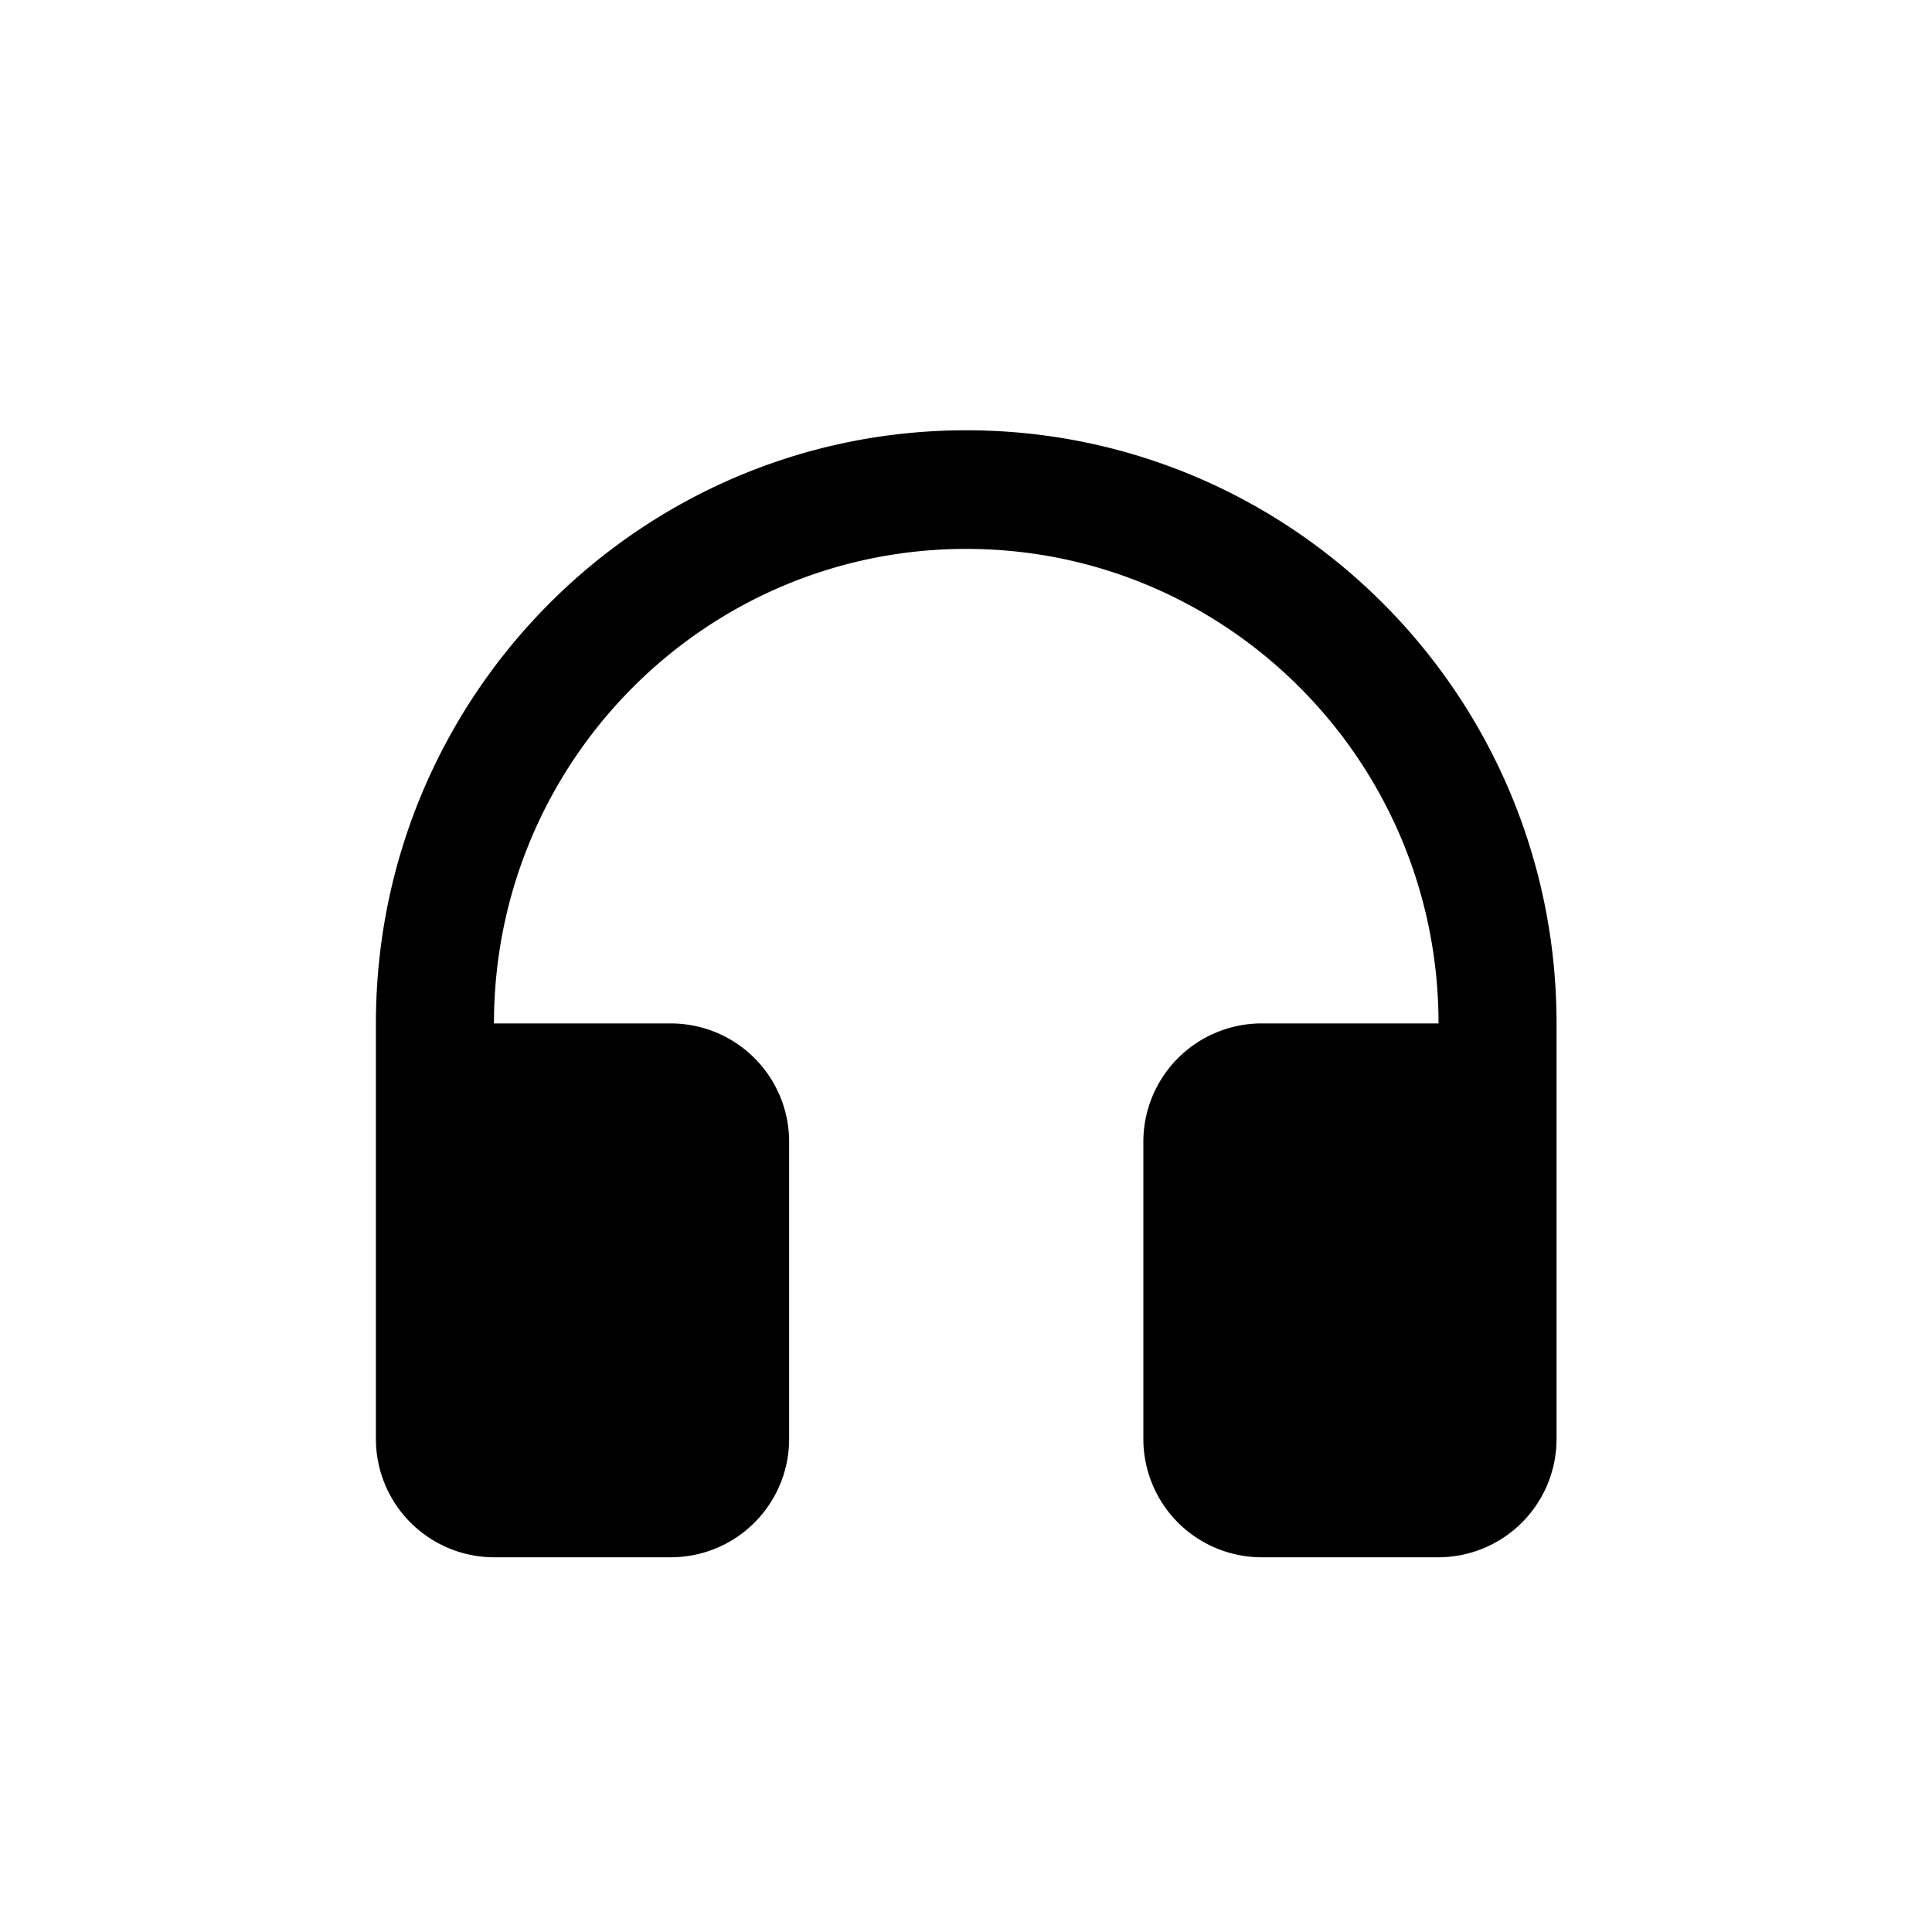 <svg viewBox="0 0 1024 1024" xmlns="http://www.w3.org/2000/svg">
    <path
        fill="currentColor"
        d="M261.81 542.44h93.87a62.73 62.73 0 0 1 62.58 62.88v157.19a62.73 62.73 0 0 1-62.58 62.88h-93.87a62.72 62.72 0 0 1-62.57-62.88V542.44c0-173.63 140.08-314.38 312.88-314.38S825 368.81 825 542.44v220.07a62.72 62.72 0 0 1-62.57 62.88h-93.86A62.73 62.73 0 0 1 606 762.51V605.32a62.73 62.73 0 0 1 62.58-62.88h93.87c0-138.9-112.07-251.51-250.32-251.51S261.81 403.54 261.81 542.44z"
    ></path>
</svg>